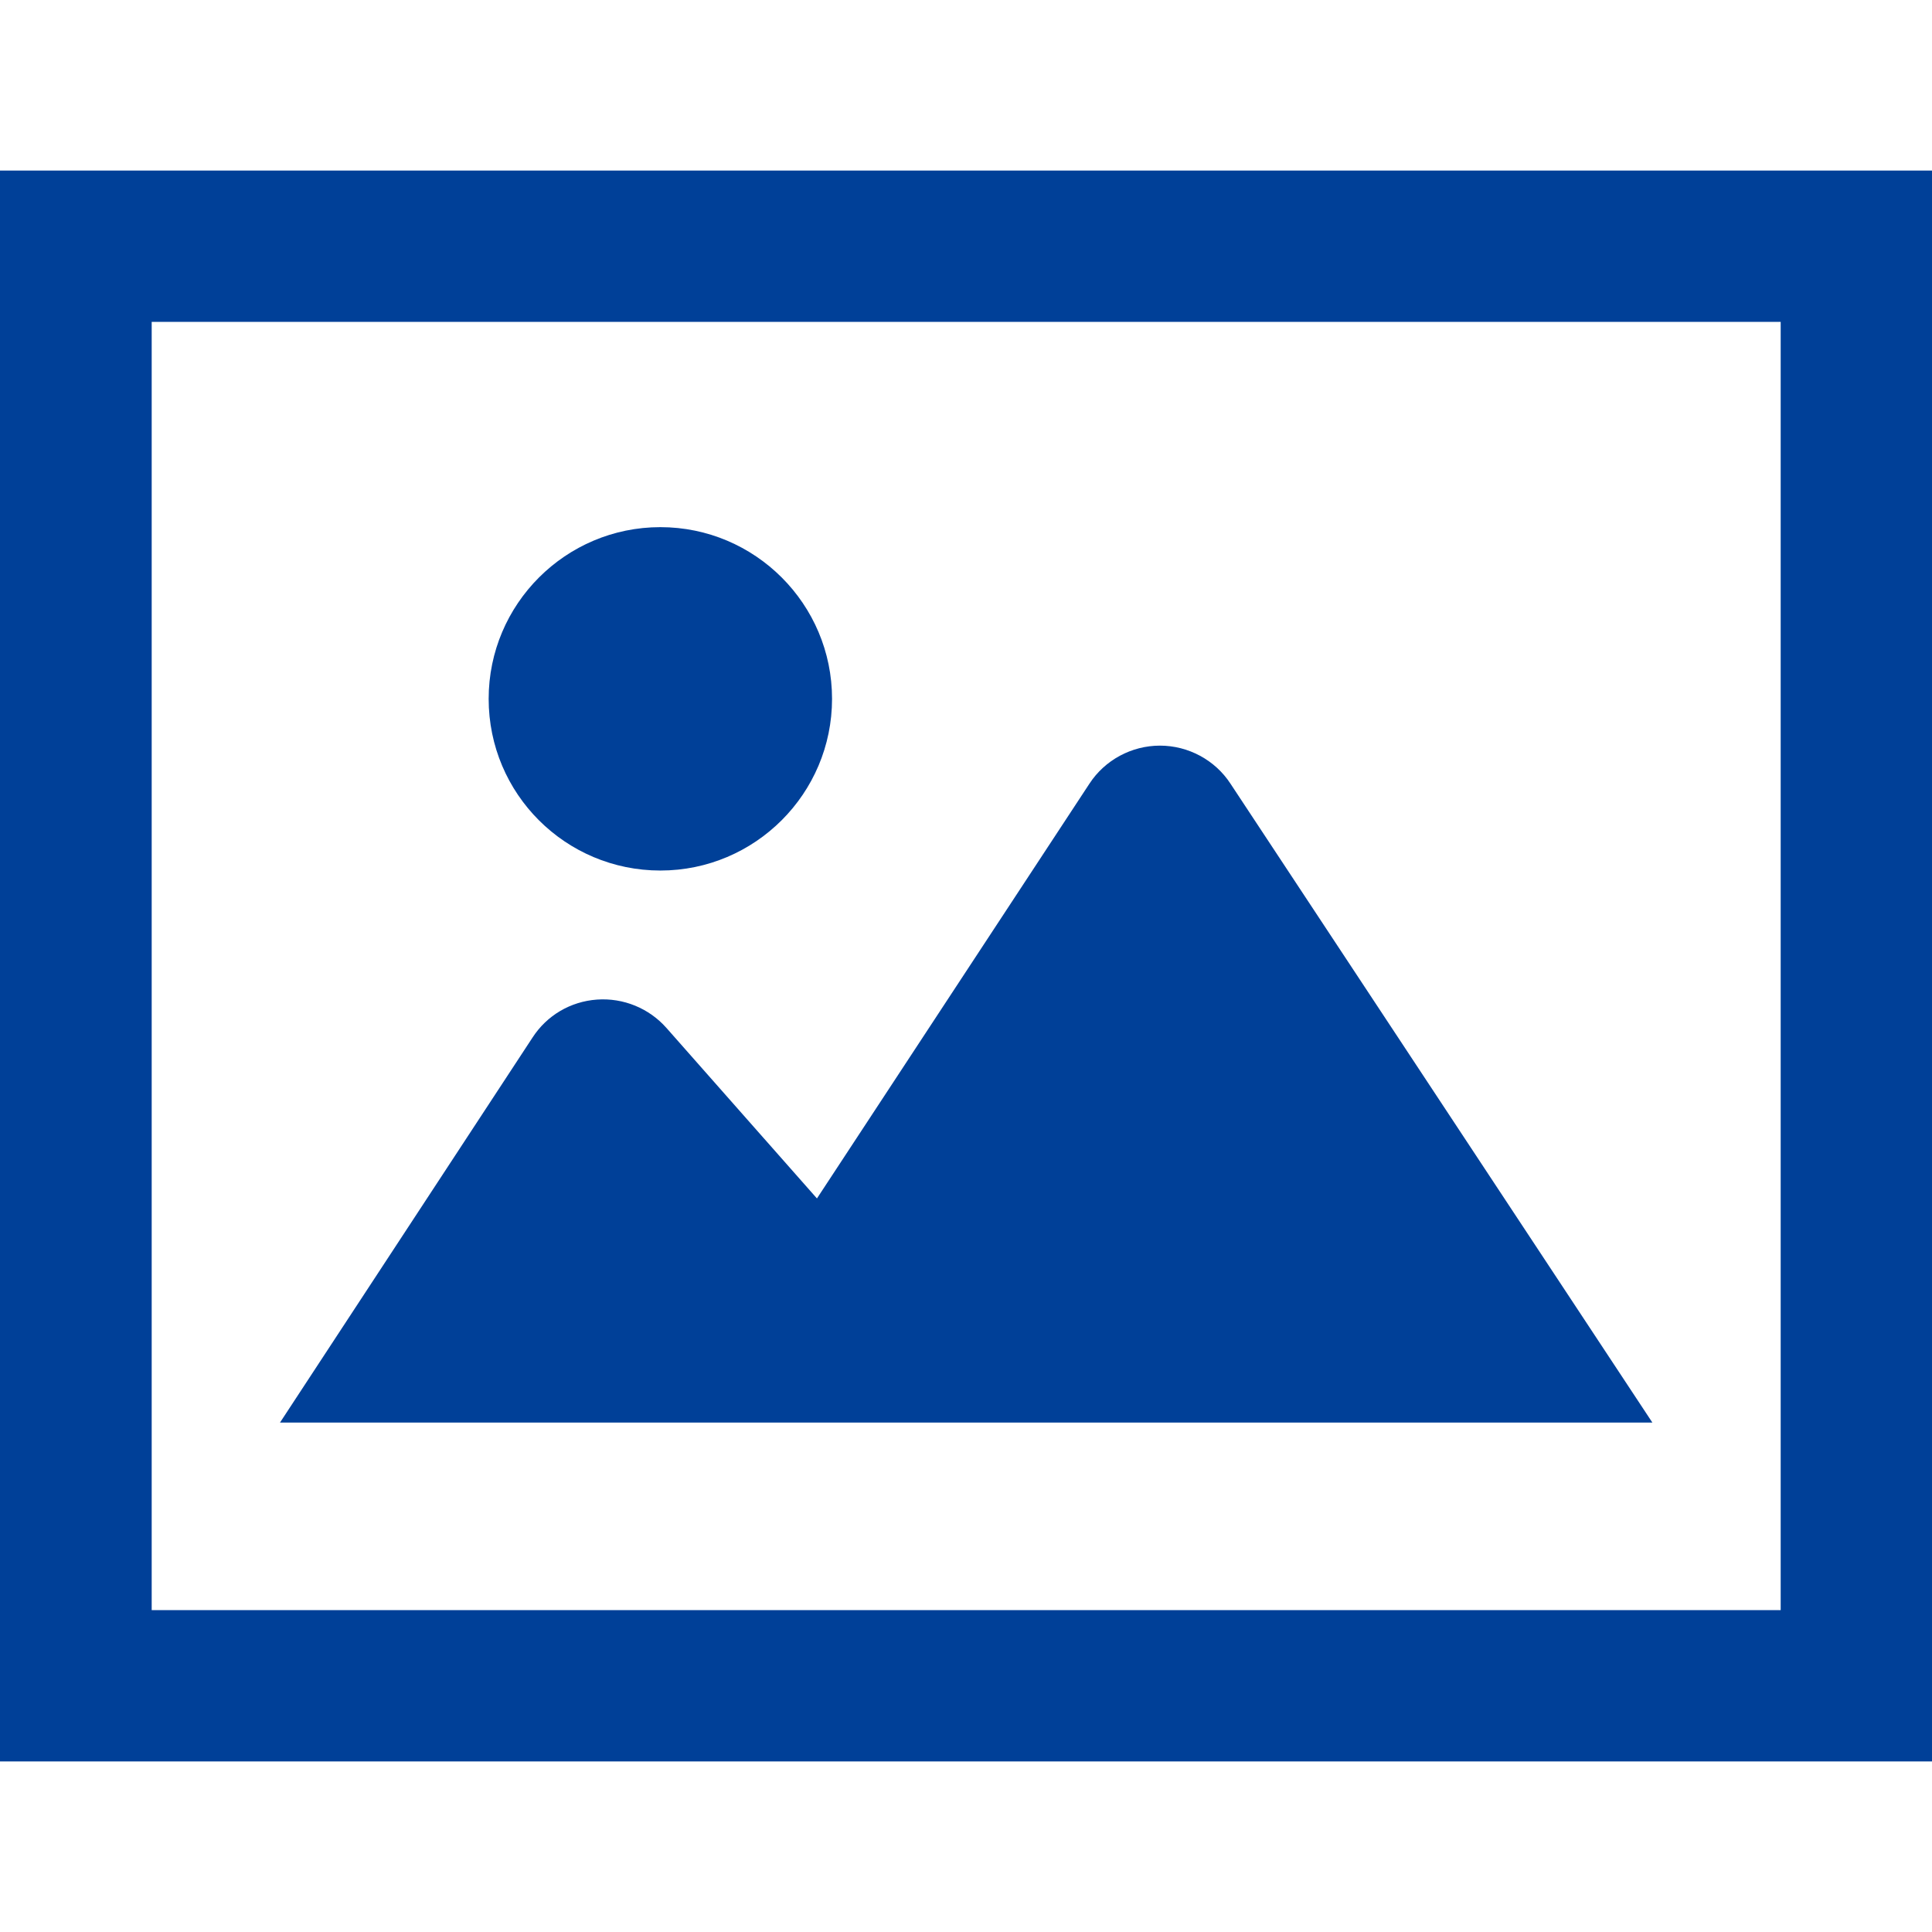 <?xml version="1.0" encoding="utf-8"?>
<!-- Generator: Adobe Illustrator 21.1.0, SVG Export Plug-In . SVG Version: 6.00 Build 0)  -->
<svg version="1.1" id="_x32_" xmlns="http://www.w3.org/2000/svg" xmlns:xlink="http://www.w3.org/1999/xlink" x="0px" y="0px"
	 viewBox="0 0 512 512" style="enable-background:new 0 0 512 512;" xml:space="preserve">
<style type="text/css">
	.st0{fill:#004098;}
</style>
<g>
	<path class="st0" d="M0,45.2v421.6h512V45.2H0z M471.8,426.7H40.2V85.3h431.7V426.7z"/>
	<path class="st0" d="M326.1,207.7c-4.1-6.3-11.2-10.1-18.7-10.1c-7.5,0-14.6,3.8-18.7,10.1l-72.2,109.9l-39.9-45.2
		c-4.6-5.2-11.4-8-18.4-7.5c-7,0.5-13.3,4.2-17.1,10.1L74.2,377h363.7L326.1,207.7z"/>
	<path class="st0" d="M175,230.7c25.1,0,45.5-20.4,45.5-45.5c0-25.1-20.4-45.5-45.5-45.5c-25.1,0-45.5,20.4-45.5,45.5
		C129.5,210.4,149.9,230.7,175,230.7z"/>
</g>
</svg>
